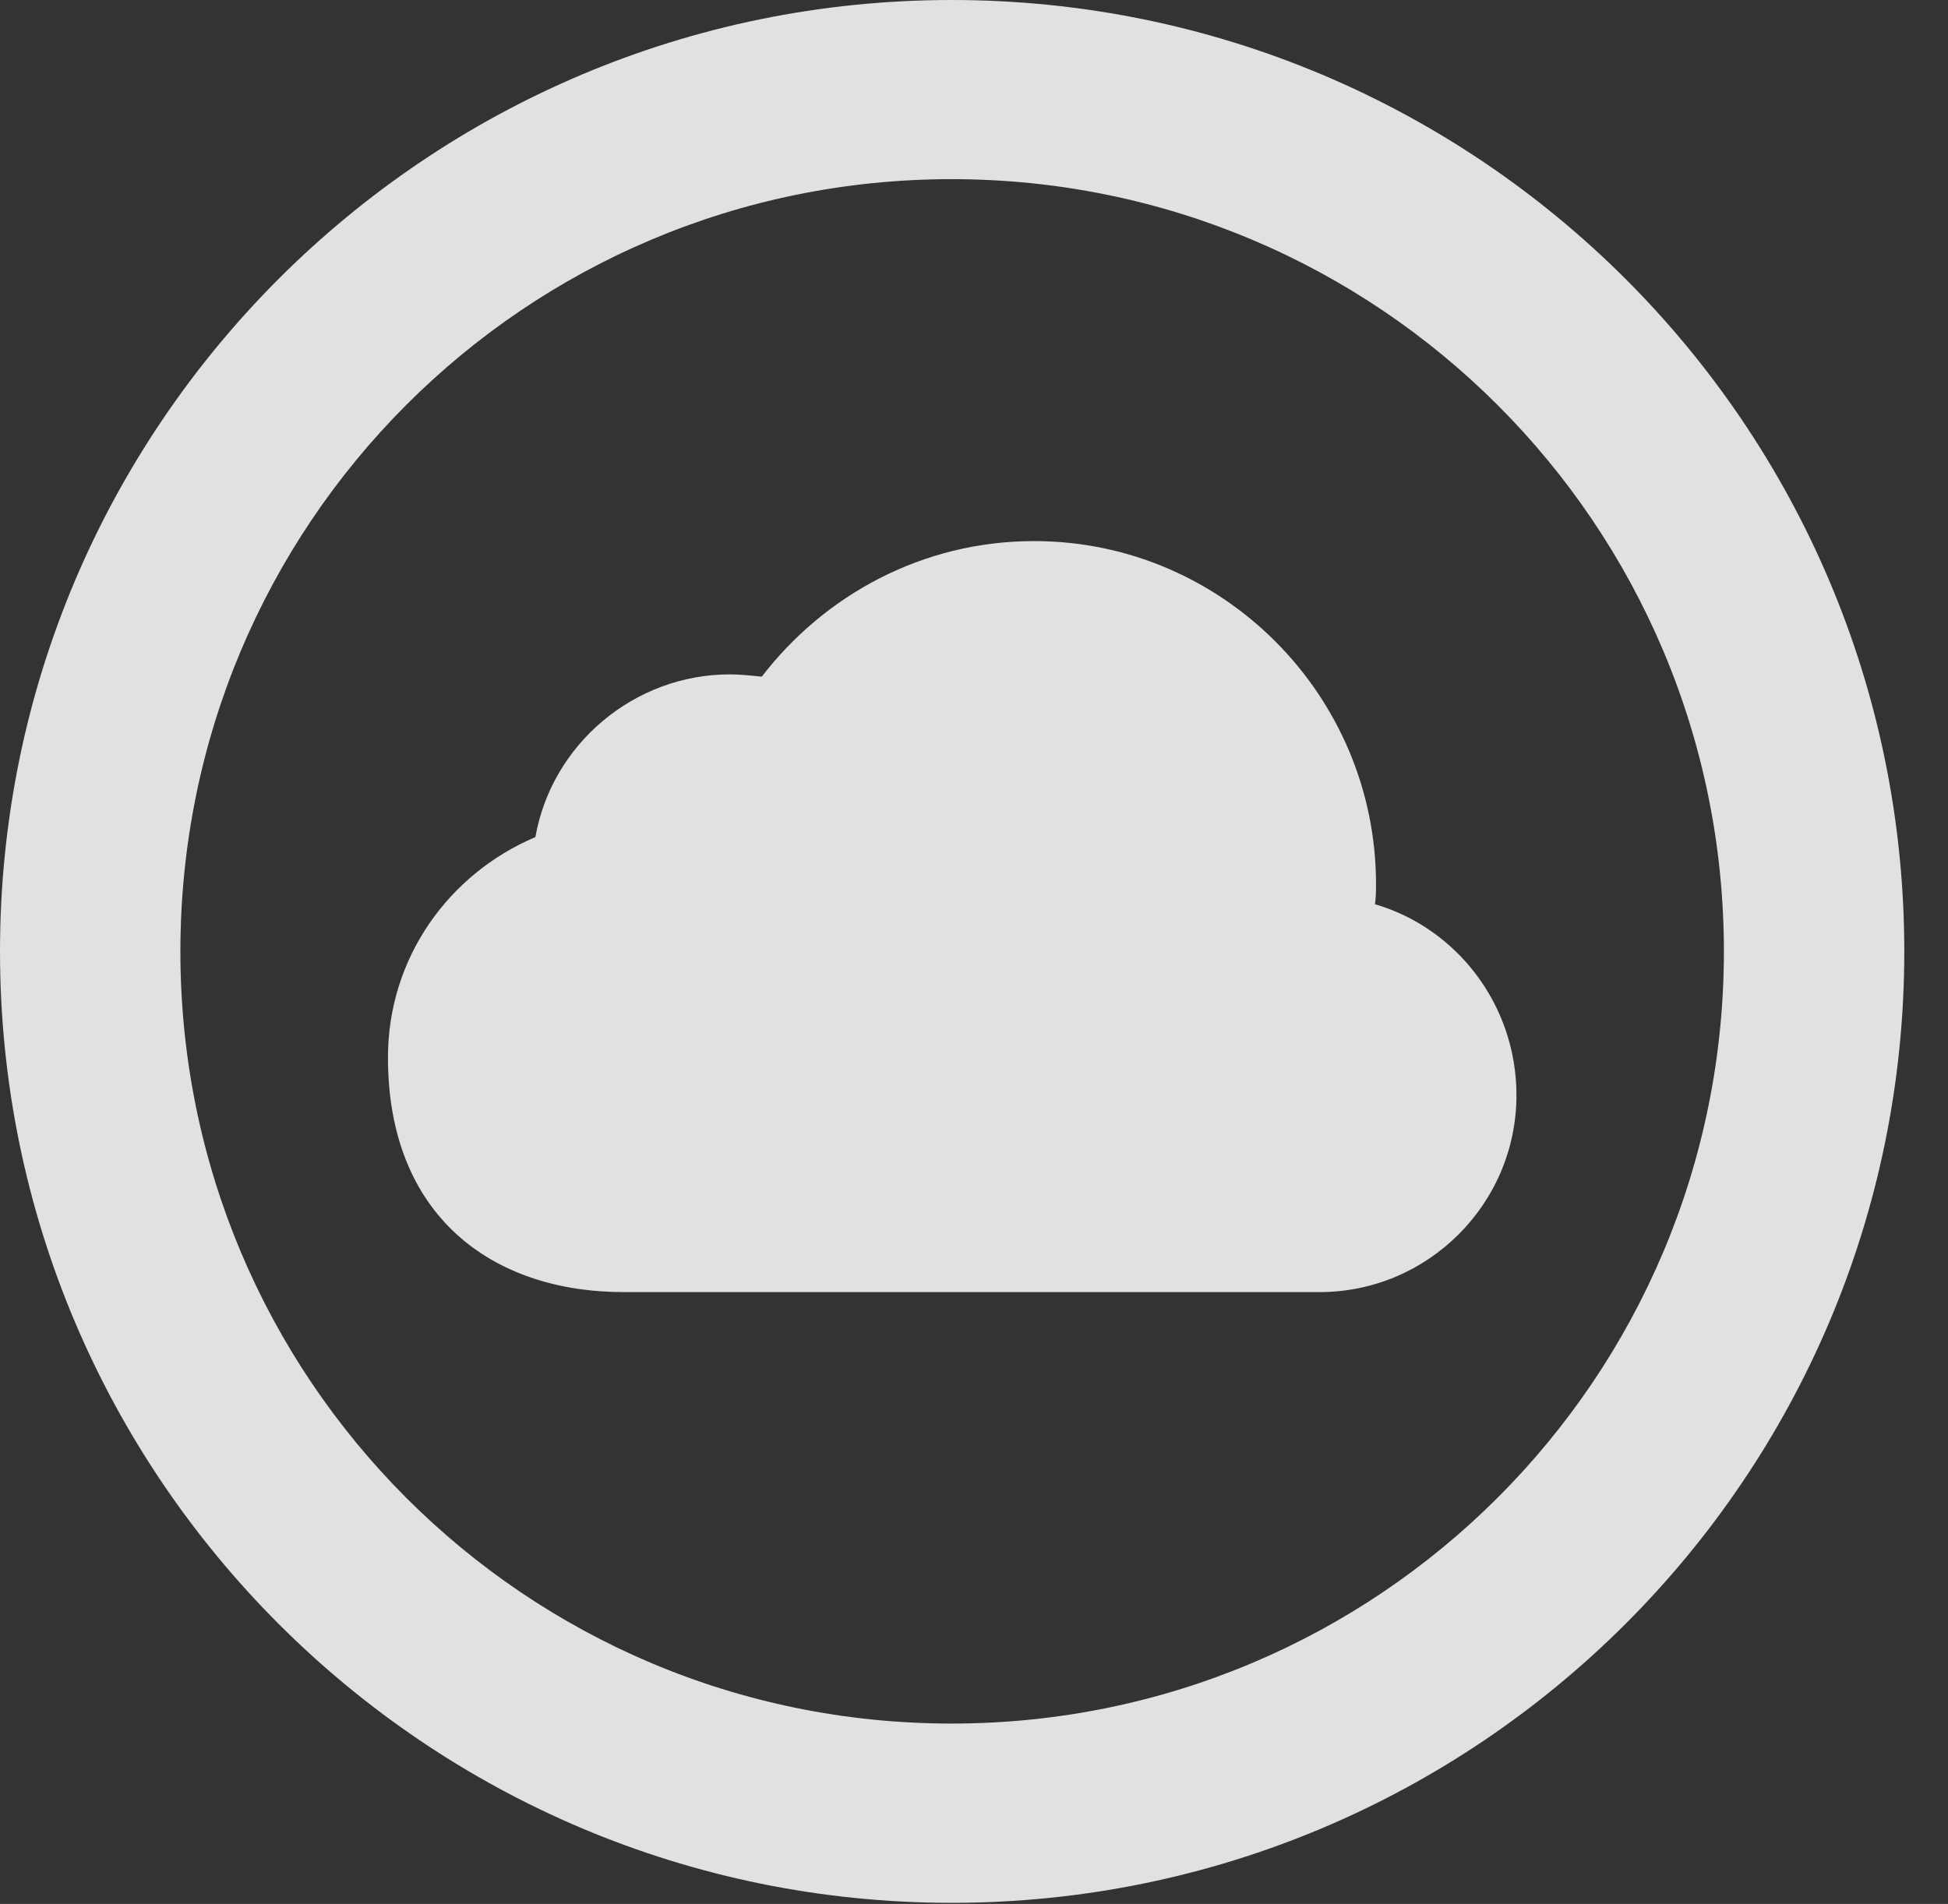 <?xml version="1.0" encoding="UTF-8"?>
<!--Generator: Apple Native CoreSVG 326-->
<!DOCTYPE svg
PUBLIC "-//W3C//DTD SVG 1.1//EN"
       "http://www.w3.org/Graphics/SVG/1.1/DTD/svg11.dtd">
<svg version="1.1" xmlns="http://www.w3.org/2000/svg" xmlns:xlink="http://www.w3.org/1999/xlink" viewBox="0 0 16.133 15.771">
 <rect x="0" y="0" width="16.133" height="15.771" fill="#333333" stroke="none"/>
 <g>
  <rect height="15.771" opacity="0" width="16.133" x="0" y="0"/>
  <path d="M7.881 15.762C12.236 15.762 15.771 12.236 15.771 7.881C15.771 3.525 12.236 0 7.881 0C3.535 0 0 3.525 0 7.881C0 12.236 3.535 15.762 7.881 15.762ZM7.881 14.277C4.346 14.277 1.494 11.416 1.494 7.881C1.494 4.346 4.346 1.484 7.881 1.484C11.416 1.484 14.277 4.346 14.277 7.881C14.277 11.416 11.416 14.277 7.881 14.277Z" fill="white" fill-opacity="0.85"/>
  <path d="M5.166 10.703L10.928 10.703C11.826 10.703 12.559 9.971 12.559 9.072C12.559 8.32 12.06 7.686 11.387 7.49C11.396 7.432 11.396 7.373 11.396 7.324C11.396 5.762 10.127 4.482 8.564 4.482C7.637 4.482 6.826 4.932 6.309 5.605C6.221 5.596 6.123 5.586 6.045 5.586C5.254 5.586 4.57 6.162 4.434 6.934C3.721 7.236 3.213 7.93 3.213 8.76C3.213 10.068 4.072 10.703 5.166 10.703Z" fill="white" fill-opacity="0.85"/>
 </g>
</svg>
